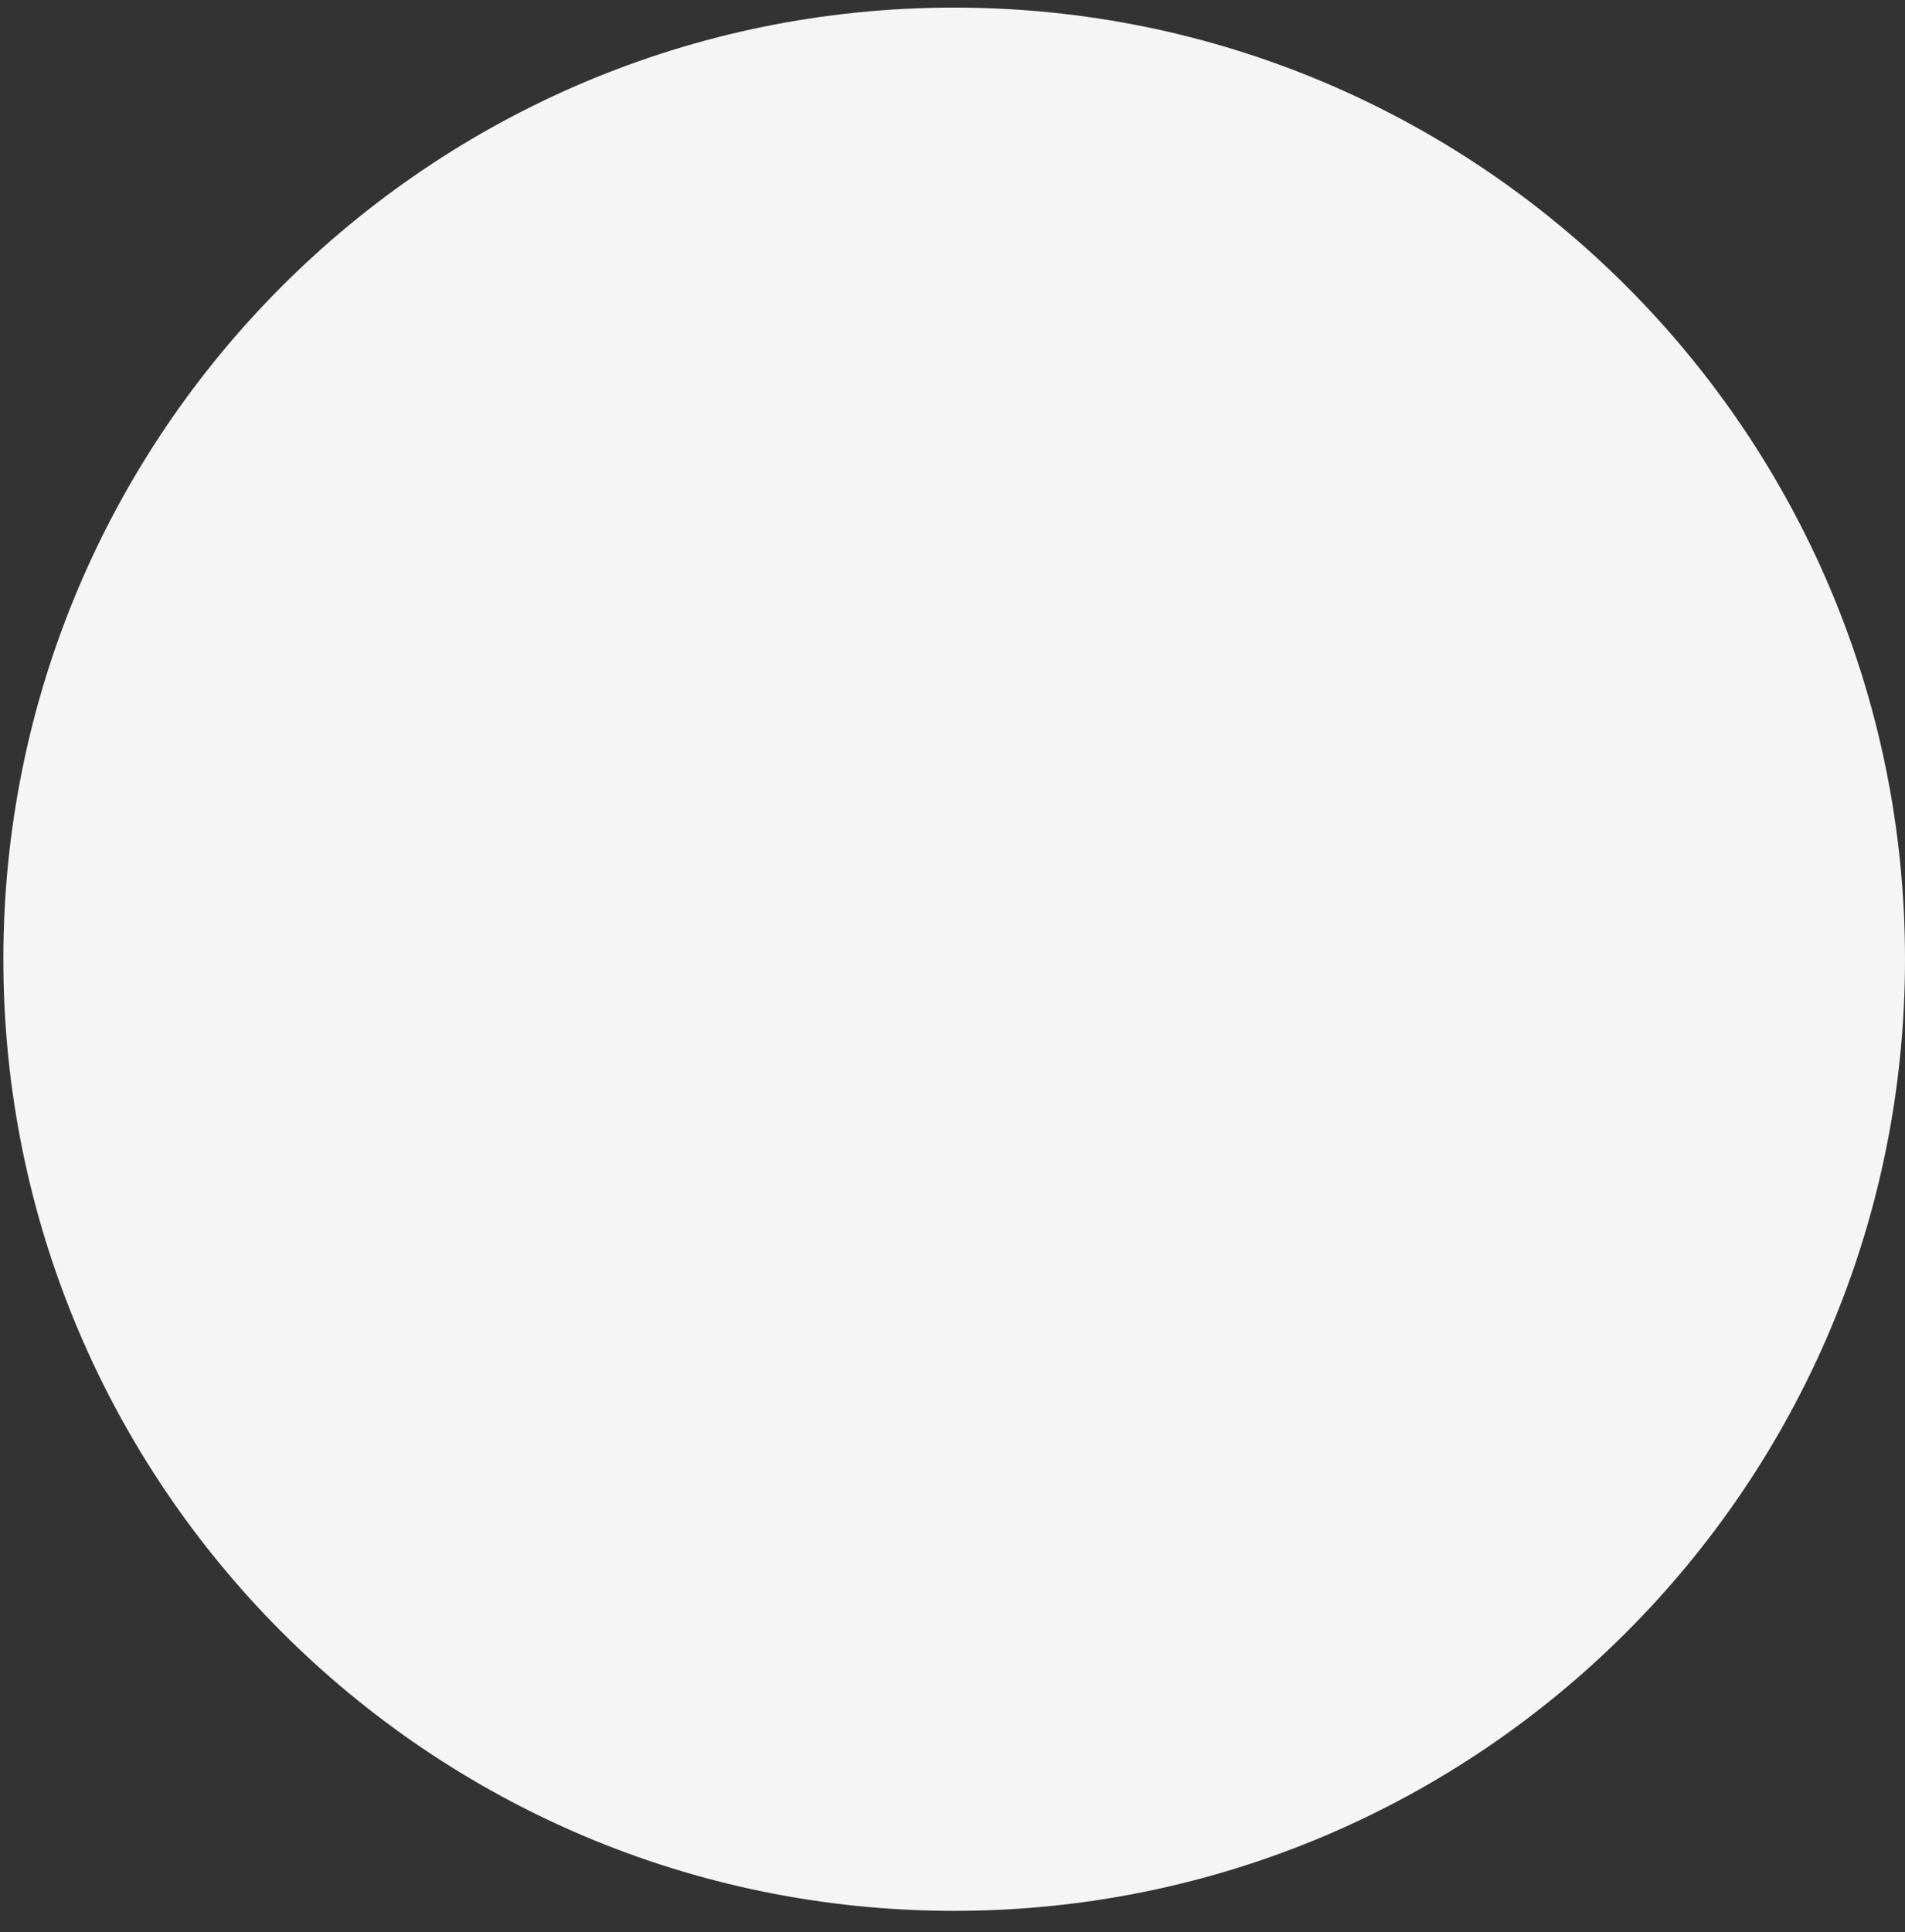 <svg width="71" height="72" viewBox="0 0 71 72" fill="none" xmlns="http://www.w3.org/2000/svg">
<rect x="0" y="0" width="71" height="72" fill="#333333" stroke="none"/>
<path d="M35.562 71.206C55.134 71.206 71 55.329 71 35.745C71 16.16 55.134 0.283 35.562 0.283C15.991 0.283 0.125 16.16 0.125 35.745C0.125 55.329 15.991 71.206 35.562 71.206Z" fill="#F5F5F5"/>
</svg>
